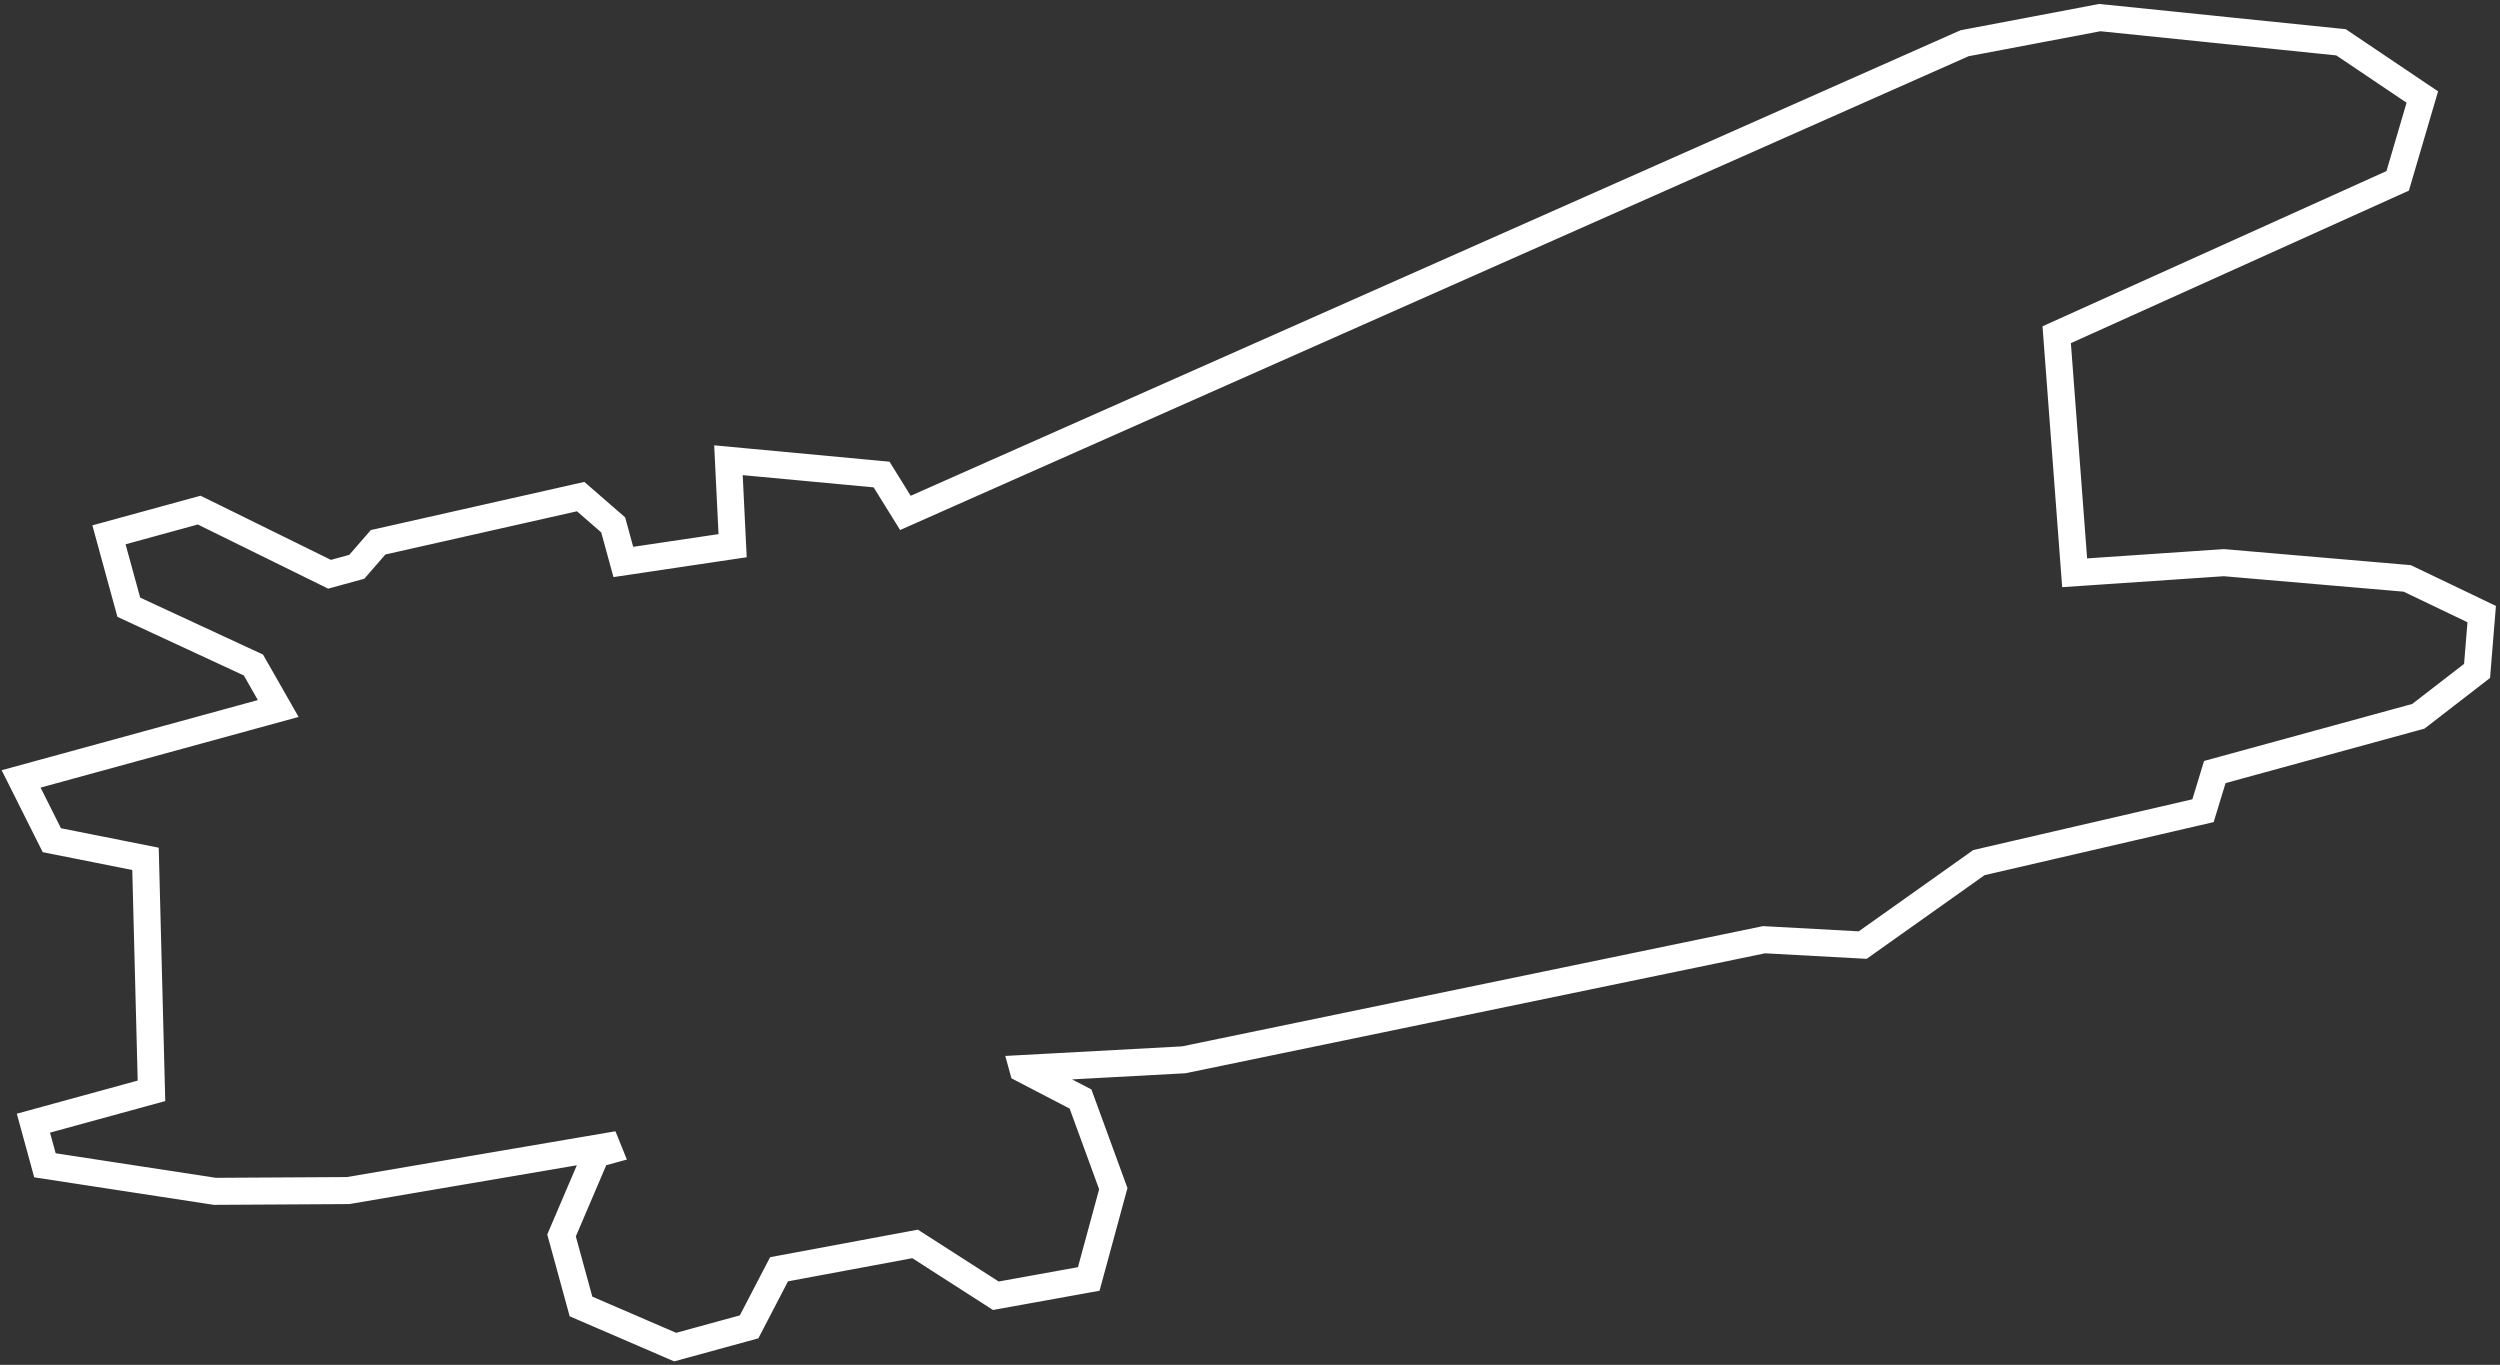 <svg width="370" height="202" viewBox="0 0 370 202" fill="none" xmlns="http://www.w3.org/2000/svg">
<rect x="0" y="0" width="370" height="202" fill="#333333" stroke="none"/>
<path d="M41.177 104.859L5.477 114.635L3.125 115.279L4.218 117.46L7.233 123.476L7.672 124.35L8.631 124.541L21.534 127.108L22.418 161.444L6.873 165.7L4.944 166.229L5.472 168.158L6.309 171.212L6.651 172.464L7.935 172.661L31.643 176.294L31.8 176.318L31.958 176.317L51.357 176.205L51.52 176.204L51.681 176.176L89.835 169.669L90.082 170.28L89.196 170.523L88.265 170.778L87.885 171.666L83.382 182.204L83.108 182.845L83.292 183.518L85.732 192.428L85.986 193.355L86.869 193.736L99.282 199.094L99.926 199.372L100.603 199.186L110.022 196.607L110.865 196.376L111.268 195.601L115.3 187.85L135.434 184.1L146.72 191.344L147.382 191.769L148.156 191.63L159.89 189.511L161.133 189.286L161.465 188.068L164.601 176.536L164.768 175.922L164.55 175.325L160.185 163.384L159.919 162.655L159.23 162.296L151.389 158.218L151.368 158.142L175.05 156.86L175.2 156.852L175.347 156.822L261.073 139.077L274.982 139.835L275.679 139.873L276.248 139.469L292.882 127.665L324.922 120.244L326.047 119.983L326.384 118.879L327.793 114.26L357.532 106.116L357.914 106.011L358.227 105.769L365.907 99.835L366.605 99.296L366.677 98.416L367.18 92.257L367.292 90.886L366.051 90.291L356.601 85.763L356.272 85.606L355.908 85.574L329.284 83.287L329.131 83.274L328.978 83.284L307.047 84.772L304.391 49.538L354.018 27.145L354.856 26.767L355.115 25.886L358.09 15.767L358.504 14.361L357.289 13.543L346.887 6.54L346.472 6.26L345.974 6.209L311.061 2.634L310.771 2.604L310.485 2.659L290.974 6.359L290.747 6.402L290.536 6.496L133.999 75.91L130.998 71.074L130.474 70.23L129.485 70.138L110.107 68.329L107.811 68.114L107.923 70.417L108.427 80.761L92.253 83.17L90.909 78.263L90.749 77.679L90.292 77.282L86.7 74.16L85.936 73.496L84.948 73.719L56.597 80.114L55.958 80.258L55.528 80.753L52.803 83.887L48.773 84.991L30.16 75.831L29.48 75.497L28.748 75.697L18.057 78.625L16.128 79.153L16.656 81.082L18.817 88.974L19.062 89.869L19.904 90.26L37.506 98.422L41.177 104.859Z" stroke="white" stroke-width="4"/>
</svg>
